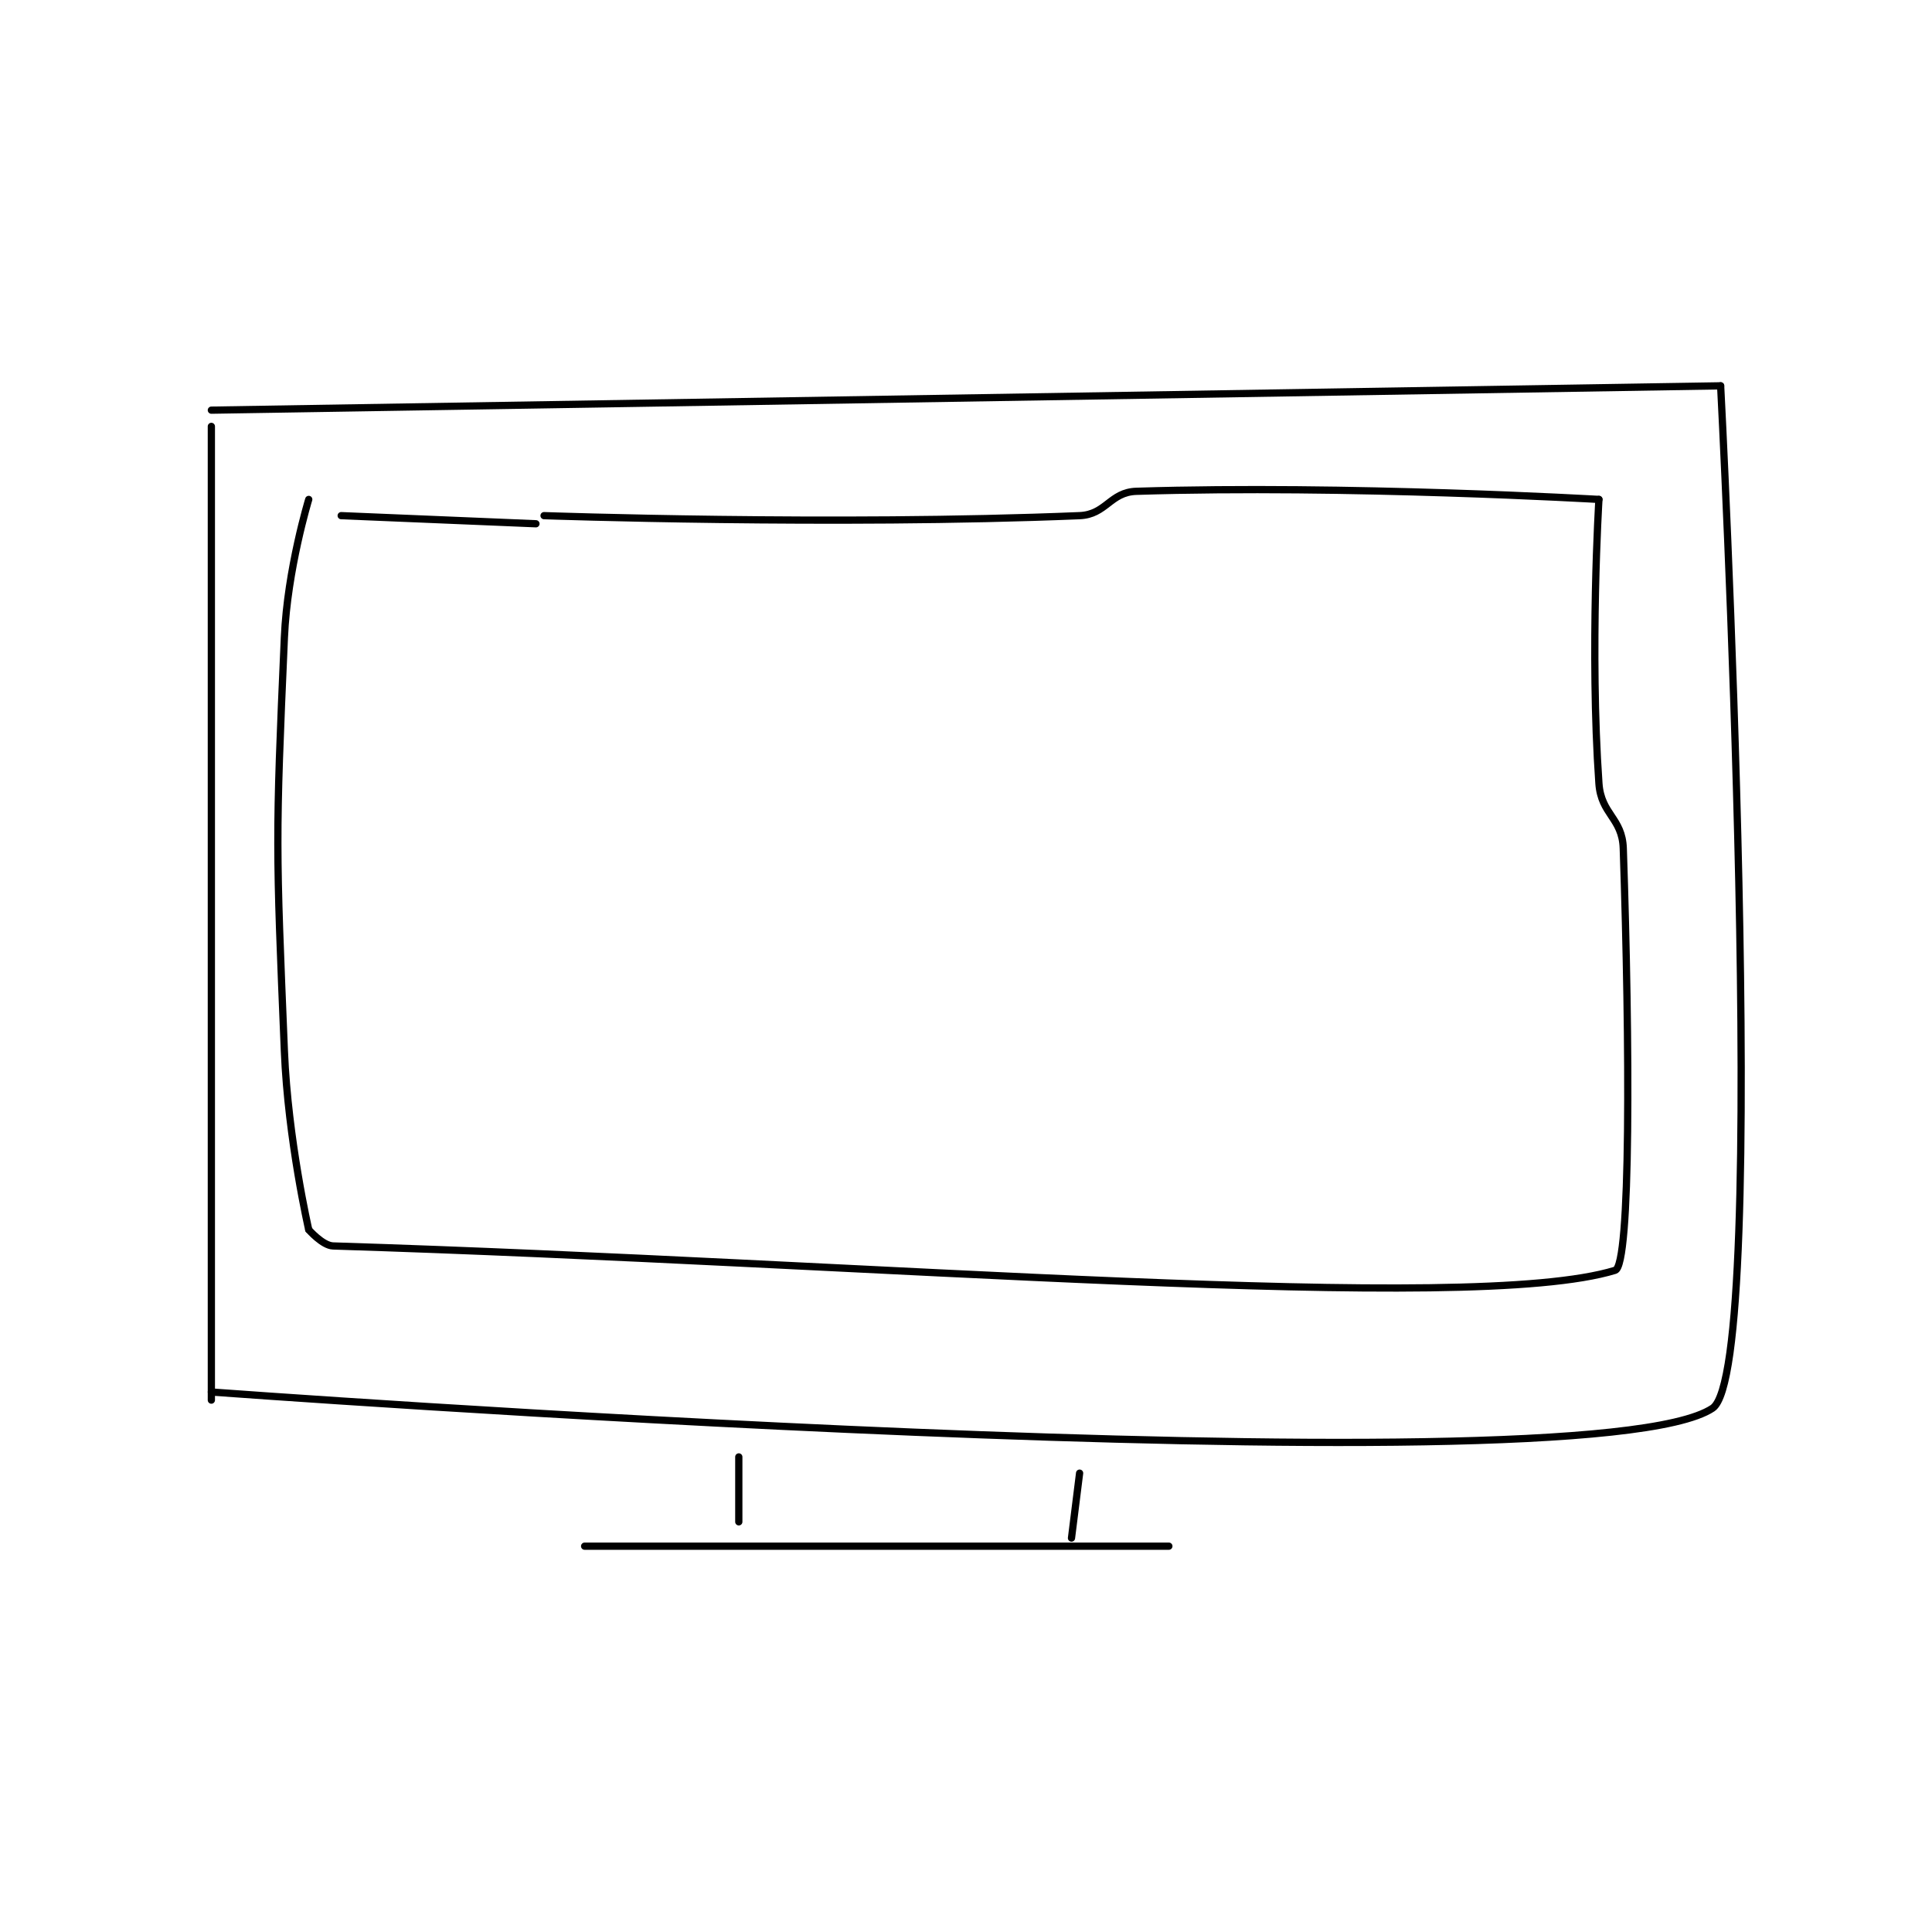 <?xml version="1.0" encoding="utf-8"?>
<!DOCTYPE svg PUBLIC "-//W3C//DTD SVG 1.1//EN" "http://www.w3.org/Graphics/SVG/1.1/DTD/svg11.dtd">
<svg viewBox="0 0 800 800" preserveAspectRatio="xMinYMin meet" xmlns="http://www.w3.org/2000/svg" version="1.1">
<g fill="none" stroke="black" stroke-linecap="round" stroke-linejoin="round" stroke-width="0.893">
<g transform="translate(87.52,159.76) scale(3.36) translate(-169,-172)">
<path id="0" d="M169,175L355,172"/>
<path id="1" d="M355,172C355,172 361.314,293.124 354,298C338.197,308.535 169,296 169,296"/>
<path id="2" d="M169,297L169,177"/>
<path id="3" d="M181,186C181,186 178.371,194.58 178,203C176.894,228.065 176.963,228.776 178,254C178.45,264.942 181,276 181,276"/>
<path id="4" d="M181,276C181,276 182.702,277.96 184,278C251.017,280.081 324.06,286.529 342,281C343.945,280.401 343.805,253.155 343,229C342.875,225.235 340.267,224.829 340,221C338.861,204.676 340,186 340,186"/>
<path id="5" d="M340,186C340,186 309.01,184.187 283,185C279.761,185.101 279.274,187.865 276,188C245.666,189.247 210,188 210,188"/>
<path id="6" d="M209,189L185,188"/>
<path id="7" d="M234,304L234,312"/>
<path id="8" d="M276,306L275,314"/>
<path id="9" d="M215,315L287,315"/>
</g>
</g>
</svg>
